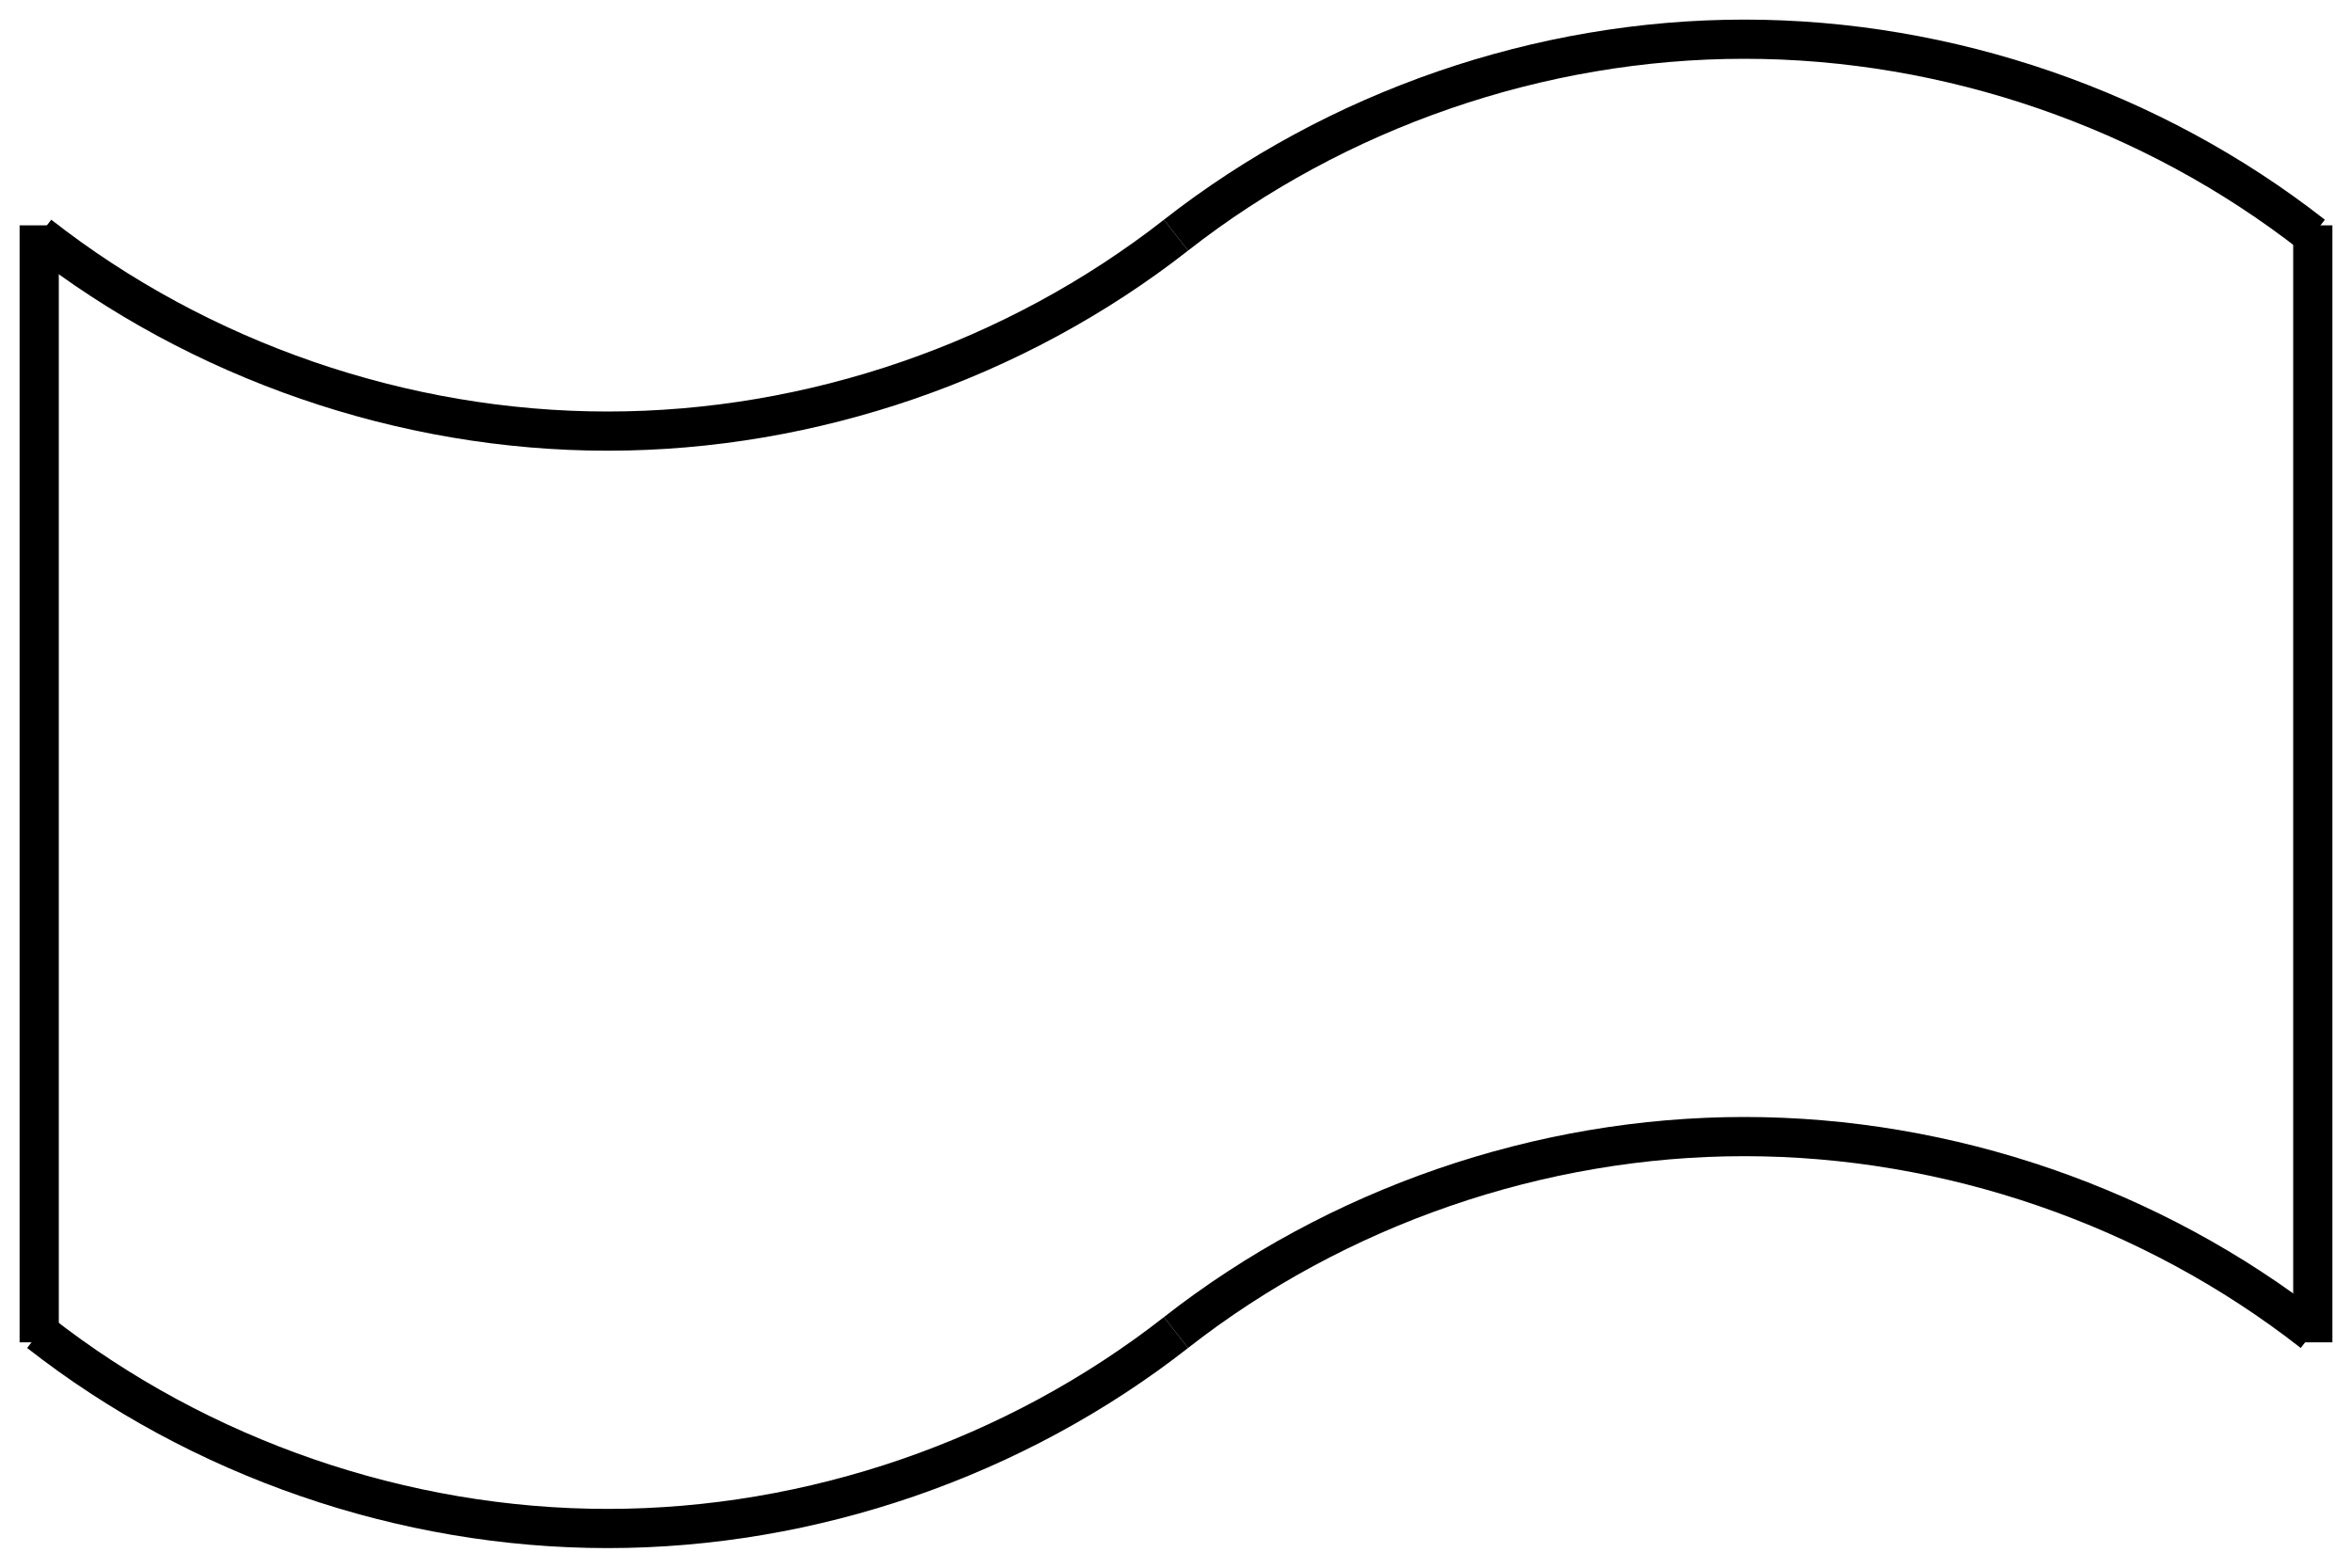 <?xml version="1.0" encoding="UTF-8" standalone="no"?>
<!-- Created with Inkscape (http://www.inkscape.org/) -->

<svg
   width="120"
   height="80"
   viewBox="0 0 120 80"
   version="1.1"
   id="svg5"
   inkscape:version="1.2 (dc2aedaf03, 2022-05-15)"
   sodipodi:docname="imgPaperTapeSmall.svg"
   xmlns:inkscape="http://www.inkscape.org/namespaces/inkscape"
   xmlns:sodipodi="http://sodipodi.sourceforge.net/DTD/sodipodi-0.dtd"
   xmlns="http://www.w3.org/2000/svg"
   xmlns:svg="http://www.w3.org/2000/svg">
  <sodipodi:namedview
     id="namedview7"
     pagecolor="#ffffff"
     bordercolor="#000000"
     borderopacity="0.25"
     inkscape:showpageshadow="2"
     inkscape:pageopacity="0.0"
     inkscape:pagecheckerboard="0"
     inkscape:deskcolor="#d1d1d1"
     inkscape:document-units="mm"
     showgrid="false"
     inkscape:zoom="2.8284271"
     inkscape:cx="41.18897"
     inkscape:cy="85.383144"
     inkscape:window-width="1920"
     inkscape:window-height="1001"
     inkscape:window-x="-9"
     inkscape:window-y="-9"
     inkscape:window-maximized="1"
     inkscape:current-layer="layer1" />
  <defs
     id="defs2">
    <inkscape:path-effect
       effect="spiro"
       id="path-effect5548"
       is_visible="true"
       lpeversion="1" />
    <inkscape:path-effect
       effect="bspline"
       id="path-effect4078"
       is_visible="true"
       lpeversion="1"
       weight="33.333"
       steps="2"
       helper_size="0"
       apply_no_weight="true"
       apply_with_weight="true"
       only_selected="false" />
    <inkscape:path-effect
       effect="bspline"
       id="path-effect1138"
       is_visible="true"
       lpeversion="1"
       weight="33.333"
       steps="2"
       helper_size="0"
       apply_no_weight="true"
       apply_with_weight="true"
       only_selected="false" />
    <inkscape:path-effect
       effect="spiro"
       id="path-effect5548-0"
       is_visible="true"
       lpeversion="1" />
    <inkscape:path-effect
       effect="spiro"
       id="path-effect5548-0-7"
       is_visible="true"
       lpeversion="1" />
    <inkscape:path-effect
       effect="spiro"
       id="path-effect5548-1"
       is_visible="true"
       lpeversion="1" />
    <inkscape:path-effect
       effect="spiro"
       id="path-effect5548-0-7-9"
       is_visible="true"
       lpeversion="1" />
  </defs>
  <g
     inkscape:label="Слой 1"
     inkscape:groupmode="layer"
     id="layer1">
    <path
       style="fill:none;stroke:#000000;stroke-width:2;stroke-dasharray:none"
       d="m 2,68.5 v -57 m 116,0 v 57"
       id="rect2395"
       sodipodi:nodetypes="cccc" />
    <path
       style="fill:none;stroke:#000000;stroke-width:2;stroke-dasharray:none"
       d="m 2,68 c 8.202,6.42 18.584,10 29,10 10.416,0 20.798,-3.58 29,-10"
       id="path5546"
       inkscape:path-effect="#path-effect5548"
       inkscape:original-d="M 2,68 C -8.803554,81.626306 41.892278,64.46242 31,78 20.107722,91.53758 49.152348,55.60895 60,68"
       sodipodi:nodetypes="csc" />
    <path
       style="fill:none;stroke:#000000;stroke-width:2;stroke-dasharray:none"
       d="m 60,68 c 8.202,-6.42 18.584,-10 29,-10 10.416,0 20.798,3.58 29,10"
       id="path5546-4-2"
       inkscape:path-effect="#path-effect5548-0-7"
       inkscape:original-d="M 60,68 C 70.80355,81.626306 78.10772,44.46242 89,58 99.89228,71.53758 128.84765,55.60895 118,68"
       sodipodi:nodetypes="csc" />
    <path
       style="fill:none;stroke:#000000;stroke-width:2;stroke-dasharray:none"
       d="m 2,12 c 8.202,6.42 18.584,10 29,10 10.416,0 20.798,-3.58 29,-10"
       id="path5546-4"
       inkscape:path-effect="#path-effect5548-1"
       inkscape:original-d="M 2,12 C -8.803554,25.626306 41.892278,8.4624198 31,22 20.107722,35.53758 49.152348,-0.3910502 60,12"
       sodipodi:nodetypes="csc" />
    <path
       style="fill:none;stroke:#000000;stroke-width:2;stroke-dasharray:none"
       d="M 60,12 C 68.202,5.58 78.584,2 89,2 c 10.416,0 20.798,3.58 29,10"
       id="path5546-4-2-5"
       inkscape:path-effect="#path-effect5548-0-7-9"
       inkscape:original-d="M 60,12 C 70.80355,25.626306 78.107719,-11.53758 89,2 99.89228,15.53758 128.84765,-0.3910502 118,12"
       sodipodi:nodetypes="csc" />
  </g>
</svg>

